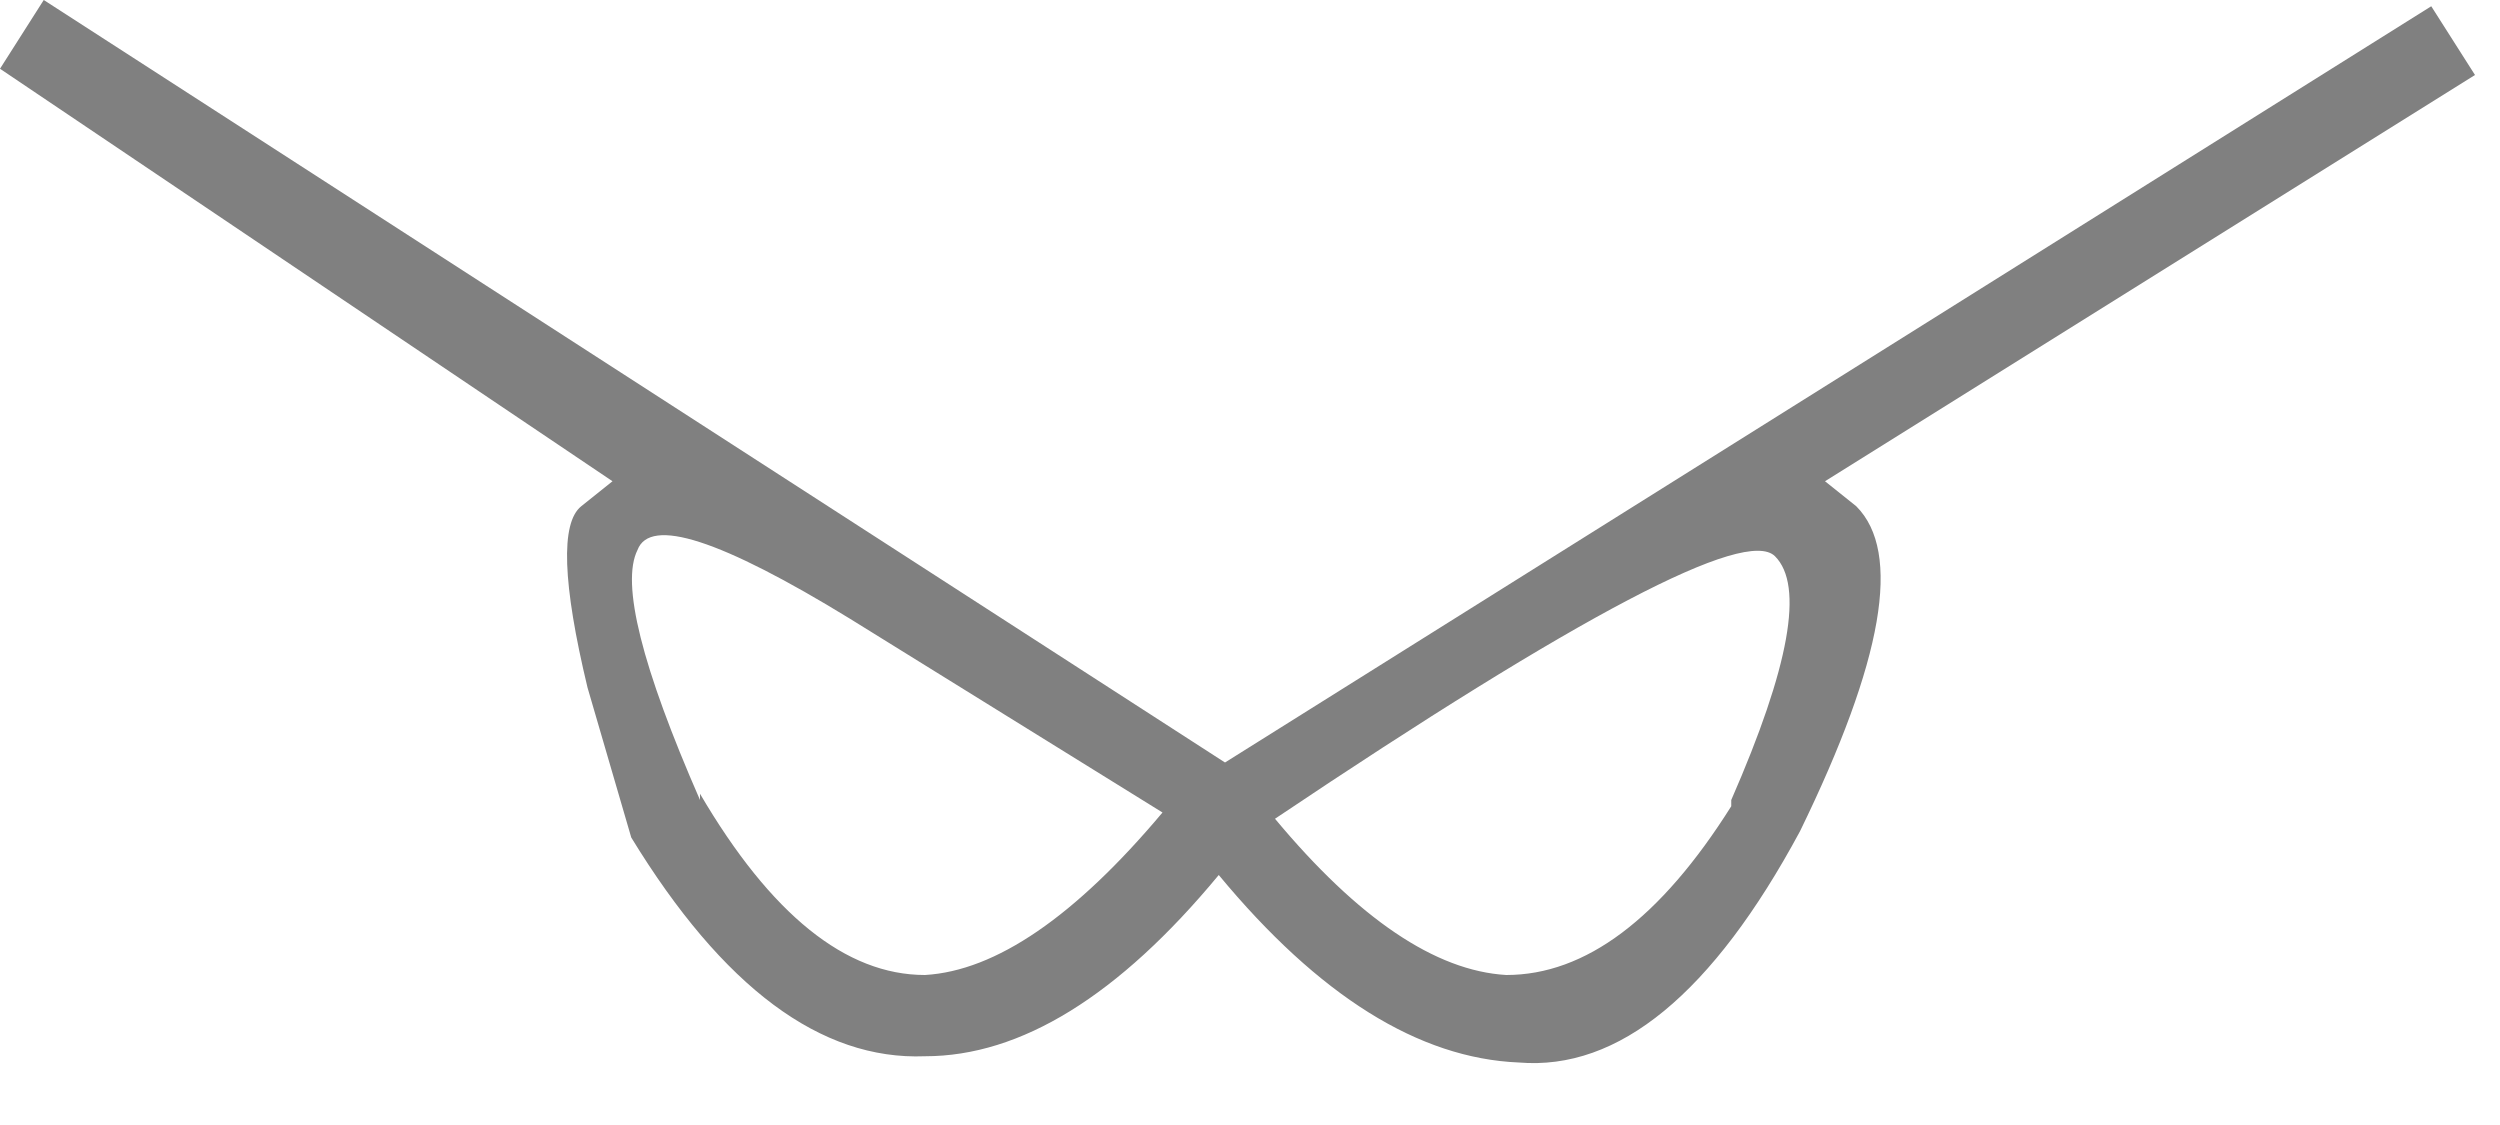 <?xml version="1.0" encoding="utf-8"?>
<svg version="1.1" id="Layer_1"
xmlns="http://www.w3.org/2000/svg"
xmlns:xlink="http://www.w3.org/1999/xlink"
width="20px" height="9px"
xml:space="preserve">
<g id="PathID_4037" transform="matrix(1, 0, 0, 1, 0, 0)">
<path style="fill:#808080;fill-opacity:1" d="M19.8 0.6L14.6 3.85L14.85 4.05Q15.4 4.6 14.4 6.65Q13.35 8.6 12.15 8.5Q10.95 8.45 9.75 7Q8.55 8.45 7.4 8.45Q6.15 8.5 5.05 6.7L4.7 5.5Q4.4 4.25 4.65 4.05L4.9 3.85L0 0.55L0.35 0L9.8 6.1L19.45 0.05L19.8 0.6M12.05 7.8Q13 7.8 13.85 6.45L13.85 6.4Q14.55 4.8 14.2 4.45Q13.85 4.1 10.2 6.55Q11.2 7.75 12.05 7.8M5.1 4.4Q4.9 4.8 5.6 6.4L5.6 6.35Q6.45 7.8 7.4 7.8Q8.25 7.75 9.3 6.5L6.8 4.95Q5.25 4 5.1 4.4" />
</g>
</svg>
